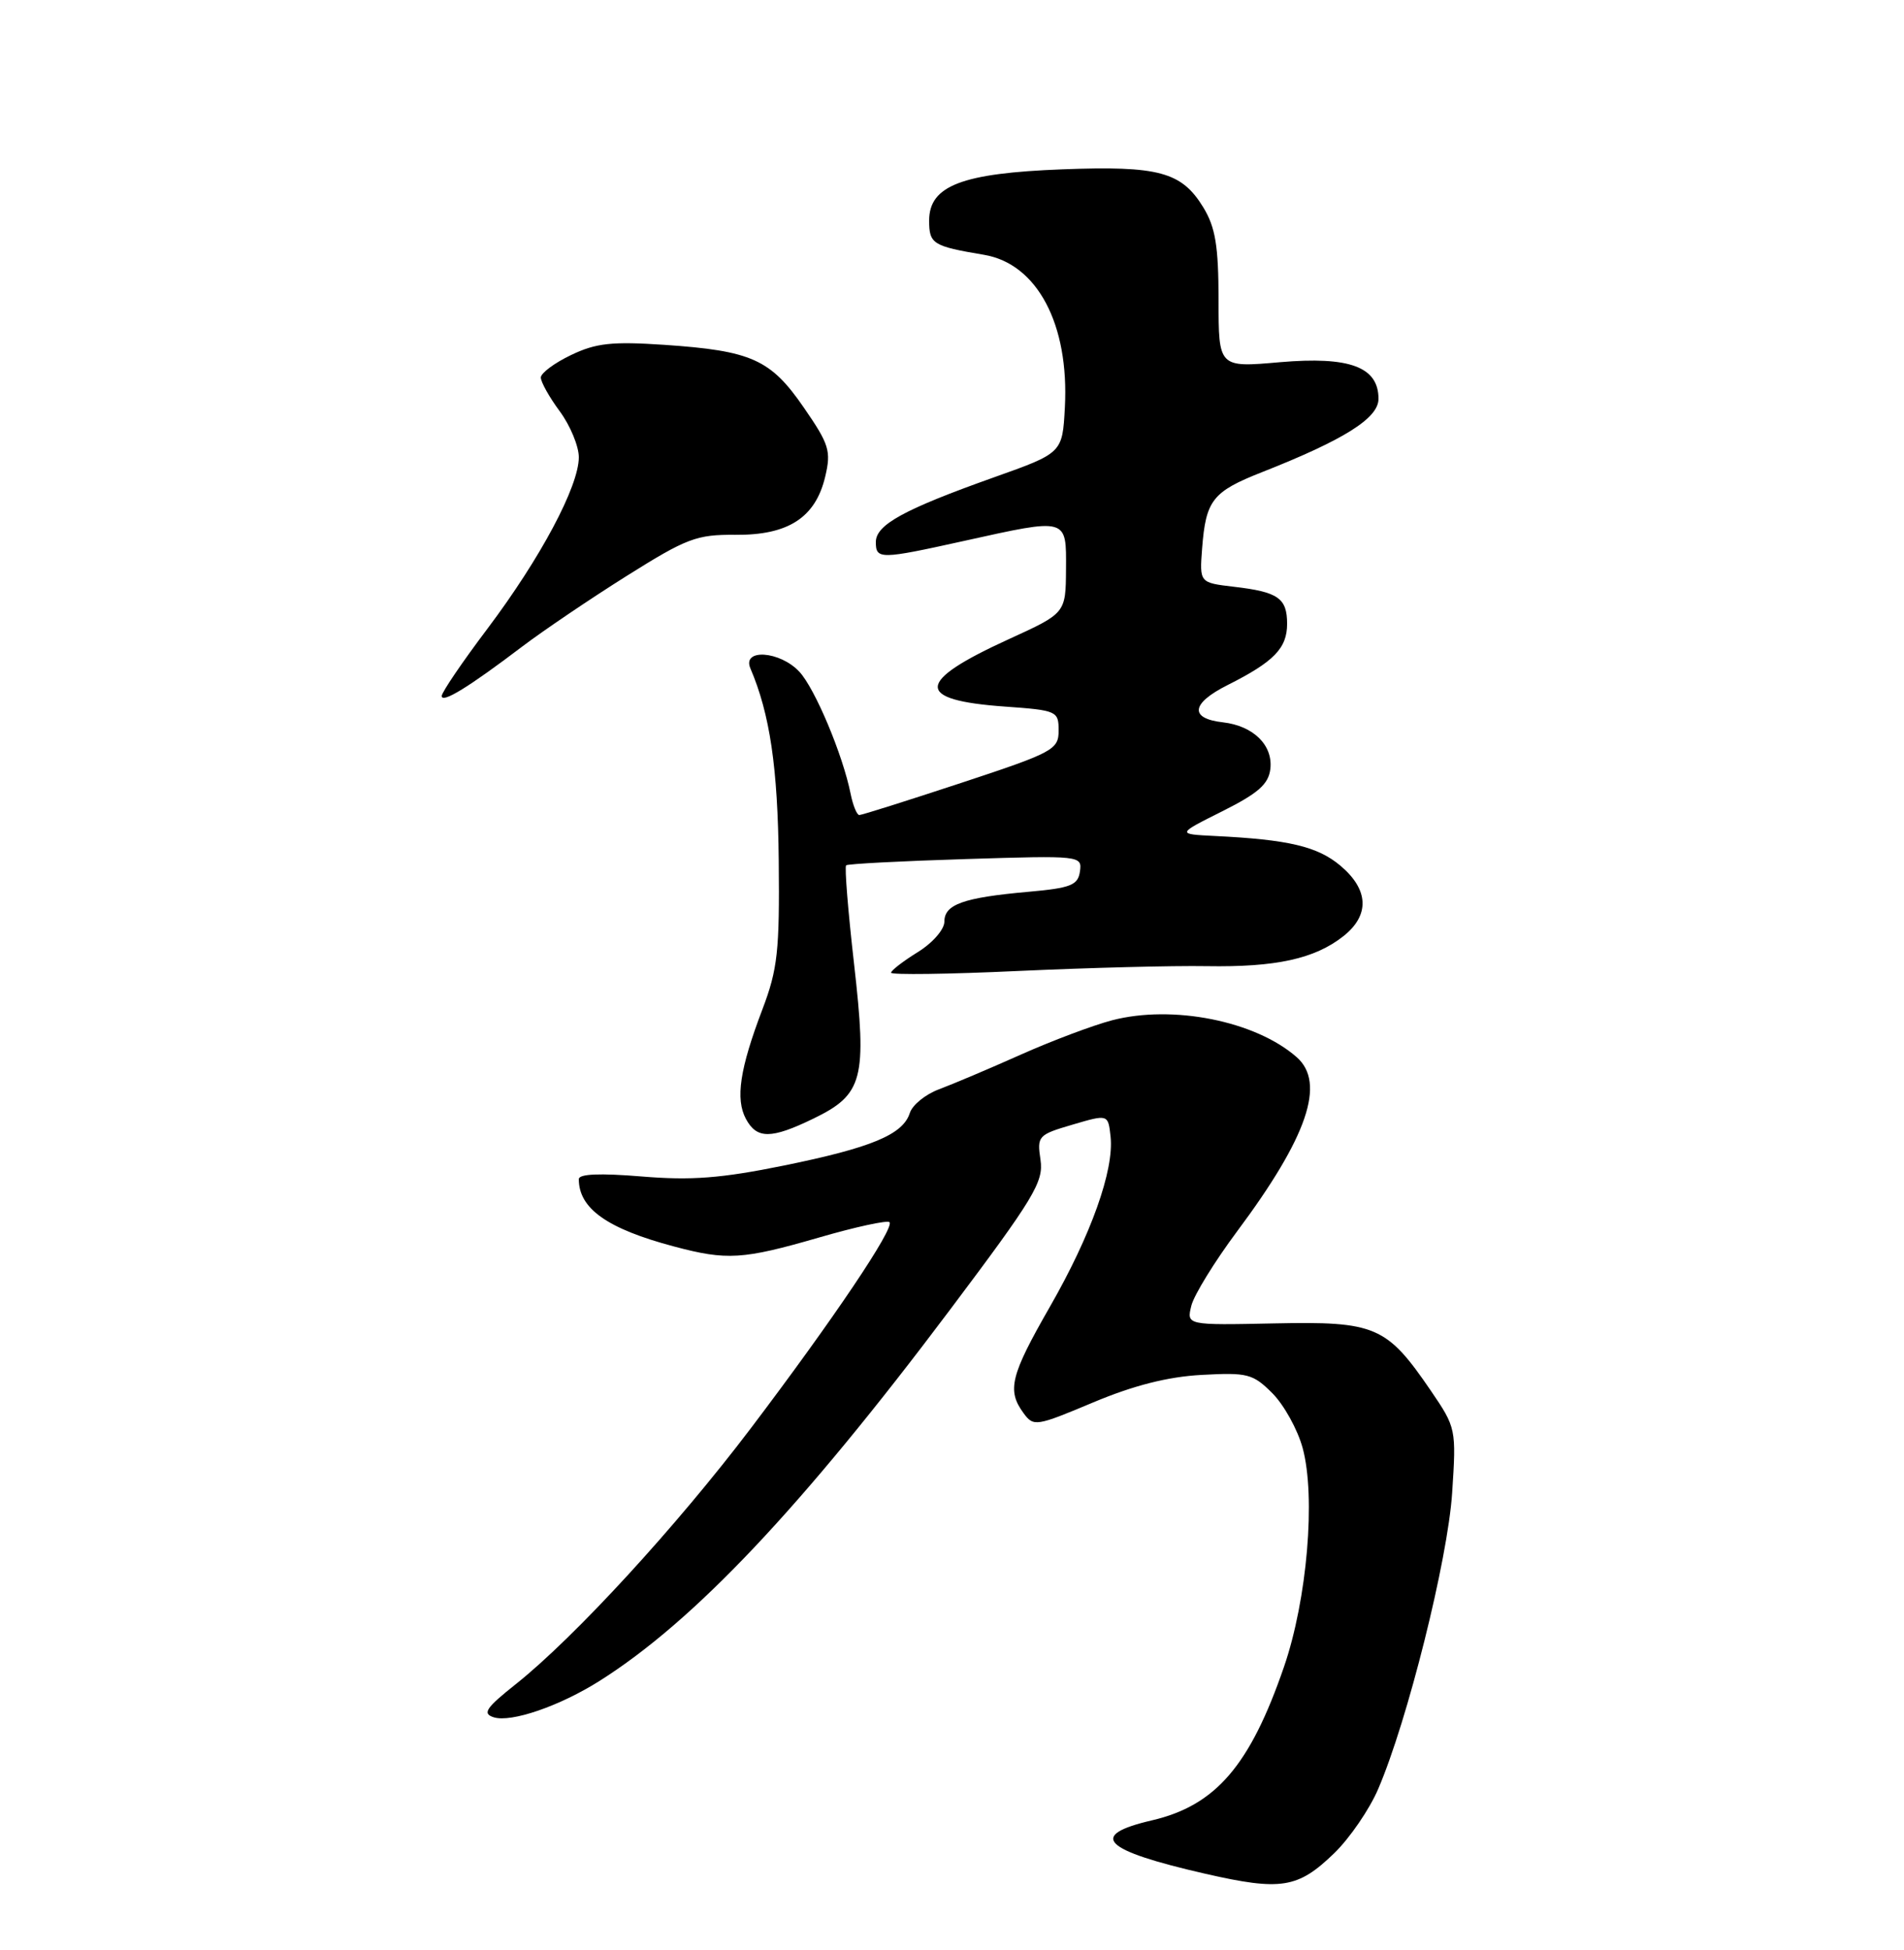 <?xml version="1.0" encoding="UTF-8" standalone="no"?>
<!DOCTYPE svg PUBLIC "-//W3C//DTD SVG 1.1//EN" "http://www.w3.org/Graphics/SVG/1.1/DTD/svg11.dtd" >
<svg xmlns="http://www.w3.org/2000/svg" xmlns:xlink="http://www.w3.org/1999/xlink" version="1.1" viewBox="0 0 250 256">
 <g >
 <path fill="currentColor"
d=" M 175.19 243.29 C 177.22 241.32 179.82 237.53 180.96 234.86 C 184.80 225.94 190.09 204.78 190.67 196.00 C 191.22 187.60 191.19 187.44 187.87 182.57 C 182.07 174.08 180.63 173.46 167.31 173.74 C 155.79 173.98 155.79 173.98 156.43 171.40 C 156.79 169.99 159.49 165.61 162.43 161.66 C 171.68 149.26 174.11 142.16 170.25 138.78 C 164.84 134.03 153.97 131.87 146.00 133.95 C 143.53 134.60 138.12 136.63 134.00 138.47 C 129.88 140.31 125.05 142.35 123.28 143.01 C 121.51 143.67 119.79 145.07 119.46 146.12 C 118.56 148.95 114.44 150.67 102.90 153.02 C 94.69 154.69 90.77 154.99 84.25 154.45 C 78.78 154.00 76.00 154.11 76.00 154.80 C 76.00 158.67 79.73 161.31 88.50 163.64 C 95.43 165.49 97.53 165.36 107.52 162.47 C 112.33 161.07 116.50 160.17 116.79 160.45 C 117.51 161.18 109.40 173.23 98.59 187.50 C 88.84 200.37 75.46 214.94 67.75 221.08 C 63.78 224.23 63.30 224.96 64.83 225.45 C 67.11 226.17 73.49 223.98 78.73 220.67 C 91.12 212.85 105.22 197.93 124.70 172.00 C 135.80 157.23 137.05 155.16 136.62 152.26 C 136.15 149.14 136.31 148.97 140.81 147.65 C 145.50 146.27 145.50 146.27 145.82 149.21 C 146.30 153.62 143.26 162.13 137.84 171.58 C 132.68 180.58 132.20 182.52 134.38 185.50 C 135.71 187.32 136.02 187.27 143.52 184.12 C 148.85 181.88 153.34 180.74 157.79 180.50 C 163.80 180.17 164.51 180.35 167.07 182.91 C 168.59 184.44 170.38 187.67 171.04 190.09 C 172.78 196.50 171.64 209.97 168.59 218.83 C 164.13 231.79 159.62 237.03 151.25 238.98 C 142.78 240.95 144.75 242.90 158.30 246.00 C 168.22 248.26 170.42 247.91 175.19 243.29 Z  M 106.79 146.86 C 113.33 143.69 113.86 141.67 112.14 126.54 C 111.35 119.62 110.88 113.80 111.10 113.60 C 111.32 113.41 118.38 113.04 126.80 112.78 C 141.89 112.31 142.09 112.33 141.80 114.40 C 141.54 116.21 140.62 116.58 135.00 117.08 C 126.49 117.84 124.00 118.73 124.00 120.99 C 124.00 122.02 122.46 123.79 120.50 125.00 C 118.58 126.19 117.00 127.41 117.00 127.70 C 117.00 128.00 124.54 127.90 133.75 127.47 C 142.96 127.05 154.07 126.76 158.44 126.84 C 167.53 126.99 172.61 125.88 176.37 122.92 C 179.88 120.16 179.74 116.80 176.00 113.65 C 172.99 111.12 169.18 110.22 159.50 109.75 C 154.50 109.50 154.50 109.50 160.50 106.50 C 165.21 104.14 166.56 102.95 166.80 100.95 C 167.16 97.83 164.57 95.29 160.58 94.83 C 156.14 94.33 156.38 92.35 161.18 89.94 C 167.27 86.88 169.00 85.10 169.00 81.90 C 169.00 78.52 167.83 77.71 162.00 77.03 C 157.50 76.50 157.50 76.50 157.84 72.01 C 158.33 65.65 159.20 64.55 165.72 61.98 C 176.50 57.73 181.00 54.90 181.00 52.36 C 181.00 48.17 177.21 46.76 168.06 47.55 C 160.00 48.26 160.00 48.26 160.00 39.38 C 159.99 32.27 159.59 29.85 158.00 27.23 C 155.15 22.56 152.14 21.75 139.50 22.23 C 126.29 22.73 122.00 24.38 122.00 28.96 C 122.00 32.02 122.47 32.32 129.19 33.45 C 136.19 34.62 140.40 42.57 139.82 53.48 C 139.50 59.47 139.50 59.47 130.50 62.67 C 118.70 66.87 115.00 68.89 115.00 71.16 C 115.00 73.46 115.57 73.45 126.55 71.02 C 140.25 67.99 140.01 67.92 139.97 74.75 C 139.93 80.50 139.93 80.50 132.46 83.91 C 120.19 89.51 120.04 91.91 131.93 92.76 C 138.78 93.25 139.00 93.35 139.00 95.91 C 139.00 98.41 138.31 98.79 126.21 102.78 C 119.18 105.10 113.16 107.00 112.83 107.00 C 112.51 107.00 112.00 105.75 111.69 104.22 C 110.67 99.10 107.01 90.39 104.96 88.19 C 102.41 85.45 97.40 85.11 98.53 87.75 C 101.09 93.74 102.13 100.76 102.25 113.00 C 102.37 124.84 102.11 127.24 100.11 132.50 C 97.14 140.30 96.54 144.28 97.94 146.89 C 99.37 149.55 101.24 149.55 106.79 146.86 Z  M 68.57 84.88 C 71.36 82.77 77.54 78.59 82.30 75.60 C 90.17 70.66 91.46 70.17 96.56 70.21 C 103.49 70.28 107.08 67.95 108.35 62.58 C 109.15 59.21 108.88 58.34 105.54 53.50 C 101.18 47.17 98.69 46.05 87.21 45.27 C 80.35 44.81 78.25 45.04 74.98 46.61 C 72.80 47.65 71.02 48.98 71.01 49.56 C 71.01 50.14 72.12 52.14 73.50 54.00 C 74.87 55.86 76.00 58.58 76.00 60.03 C 76.00 63.84 70.98 73.26 64.03 82.50 C 60.71 86.90 58.00 90.89 58.00 91.37 C 58.00 92.39 61.58 90.19 68.57 84.88 Z "/>
</g>
</svg>